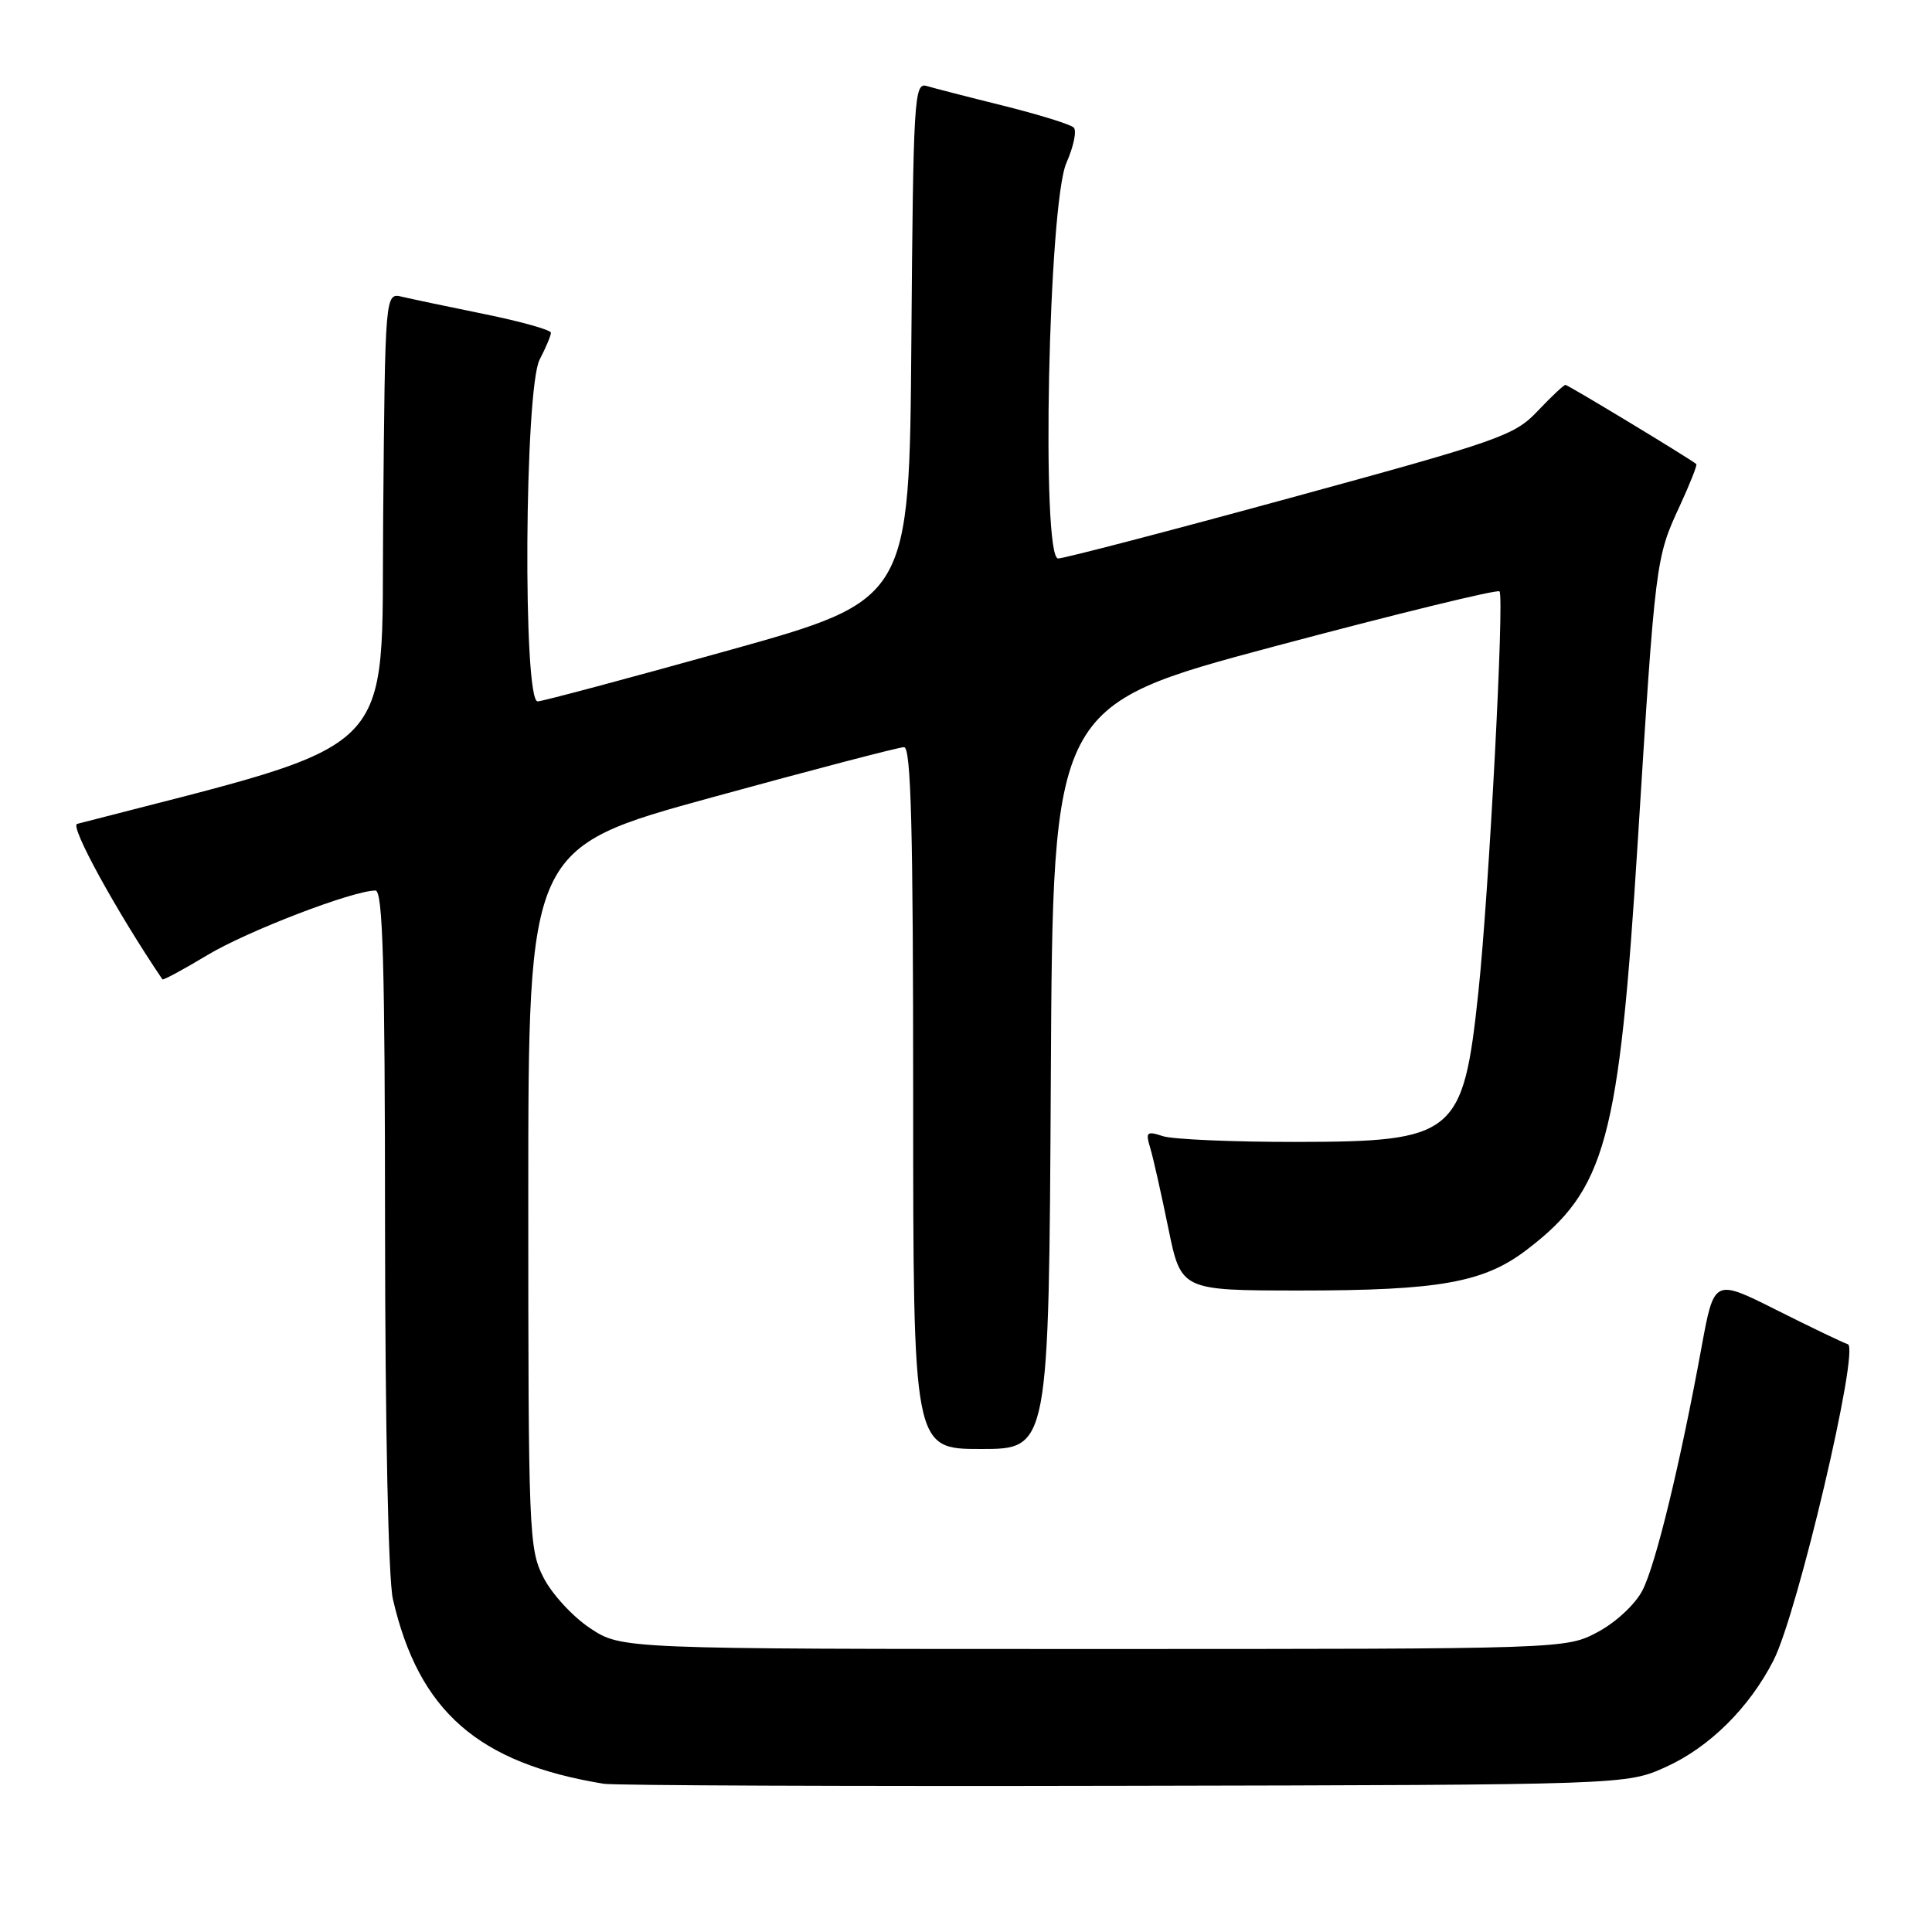 <?xml version="1.0" encoding="UTF-8" standalone="no"?>
<!DOCTYPE svg PUBLIC "-//W3C//DTD SVG 1.1//EN" "http://www.w3.org/Graphics/SVG/1.1/DTD/svg11.dtd" >
<svg xmlns="http://www.w3.org/2000/svg" xmlns:xlink="http://www.w3.org/1999/xlink" version="1.1" viewBox="0 0 256 256">
 <g >
 <path fill="currentColor"
d=" M 220.74 234.13 C 226.51 231.52 231.79 226.29 235.00 220.01 C 238.20 213.74 246.45 178.65 244.85 178.12 C 244.14 177.88 239.87 175.83 235.35 173.56 C 227.13 169.44 227.13 169.44 225.47 178.47 C 222.64 193.95 219.38 207.37 217.63 210.74 C 216.68 212.58 214.12 214.96 211.73 216.24 C 207.50 218.50 207.50 218.50 144.93 218.50 C 82.35 218.50 82.35 218.50 78.20 215.75 C 75.91 214.24 73.13 211.22 72.02 209.04 C 70.08 205.24 70.00 203.26 70.00 158.71 C 70.00 112.34 70.00 112.34 94.29 105.67 C 107.65 102.00 119.13 99.00 119.79 99.00 C 120.72 99.00 121.00 109.85 121.00 145.50 C 121.00 192.00 121.00 192.00 129.99 192.00 C 138.98 192.00 138.98 192.00 139.24 142.75 C 139.50 93.50 139.50 93.50 168.83 85.66 C 184.96 81.36 198.40 78.07 198.69 78.36 C 199.36 79.03 197.29 118.35 195.89 131.48 C 193.88 150.42 192.81 151.29 171.70 151.31 C 163.34 151.32 155.42 150.97 154.10 150.55 C 151.93 149.84 151.77 149.99 152.42 152.14 C 152.81 153.44 153.88 158.21 154.81 162.75 C 156.50 170.99 156.50 170.99 172.20 171.00 C 190.73 171.00 196.60 169.95 202.28 165.62 C 212.79 157.60 214.52 151.26 217.01 111.54 C 219.34 74.29 219.39 73.91 222.55 67.10 C 223.92 64.13 224.92 61.61 224.77 61.49 C 223.84 60.72 207.77 51.00 207.43 51.00 C 207.21 51.00 205.56 52.55 203.76 54.45 C 200.69 57.71 198.81 58.37 171.06 65.95 C 154.86 70.38 140.98 74.00 140.21 74.00 C 137.94 74.00 138.92 26.96 141.31 21.57 C 142.26 19.41 142.70 17.31 142.27 16.90 C 141.85 16.48 137.68 15.19 133.00 14.02 C 128.32 12.86 123.72 11.67 122.76 11.39 C 121.14 10.91 121.01 13.15 120.76 45.18 C 120.50 79.49 120.50 79.49 96.50 86.19 C 83.30 89.87 71.94 92.91 71.25 92.94 C 69.26 93.04 69.50 51.49 71.51 47.64 C 72.33 46.06 73.00 44.47 73.00 44.09 C 73.00 43.72 69.06 42.61 64.25 41.63 C 59.44 40.65 54.49 39.61 53.27 39.32 C 51.03 38.79 51.03 38.79 50.77 68.65 C 50.48 101.05 53.62 97.92 10.22 109.17 C 9.21 109.43 15.43 120.77 21.52 129.77 C 21.62 129.91 24.30 128.47 27.47 126.56 C 32.75 123.38 46.76 118.00 49.75 118.00 C 50.73 118.00 51.01 127.70 51.02 162.75 C 51.04 189.25 51.46 209.29 52.06 211.89 C 55.49 226.76 63.34 233.63 80.00 236.36 C 81.38 236.58 112.42 236.71 149.00 236.63 C 215.50 236.50 215.50 236.50 220.74 234.13 Z "/>
</g>
</svg>